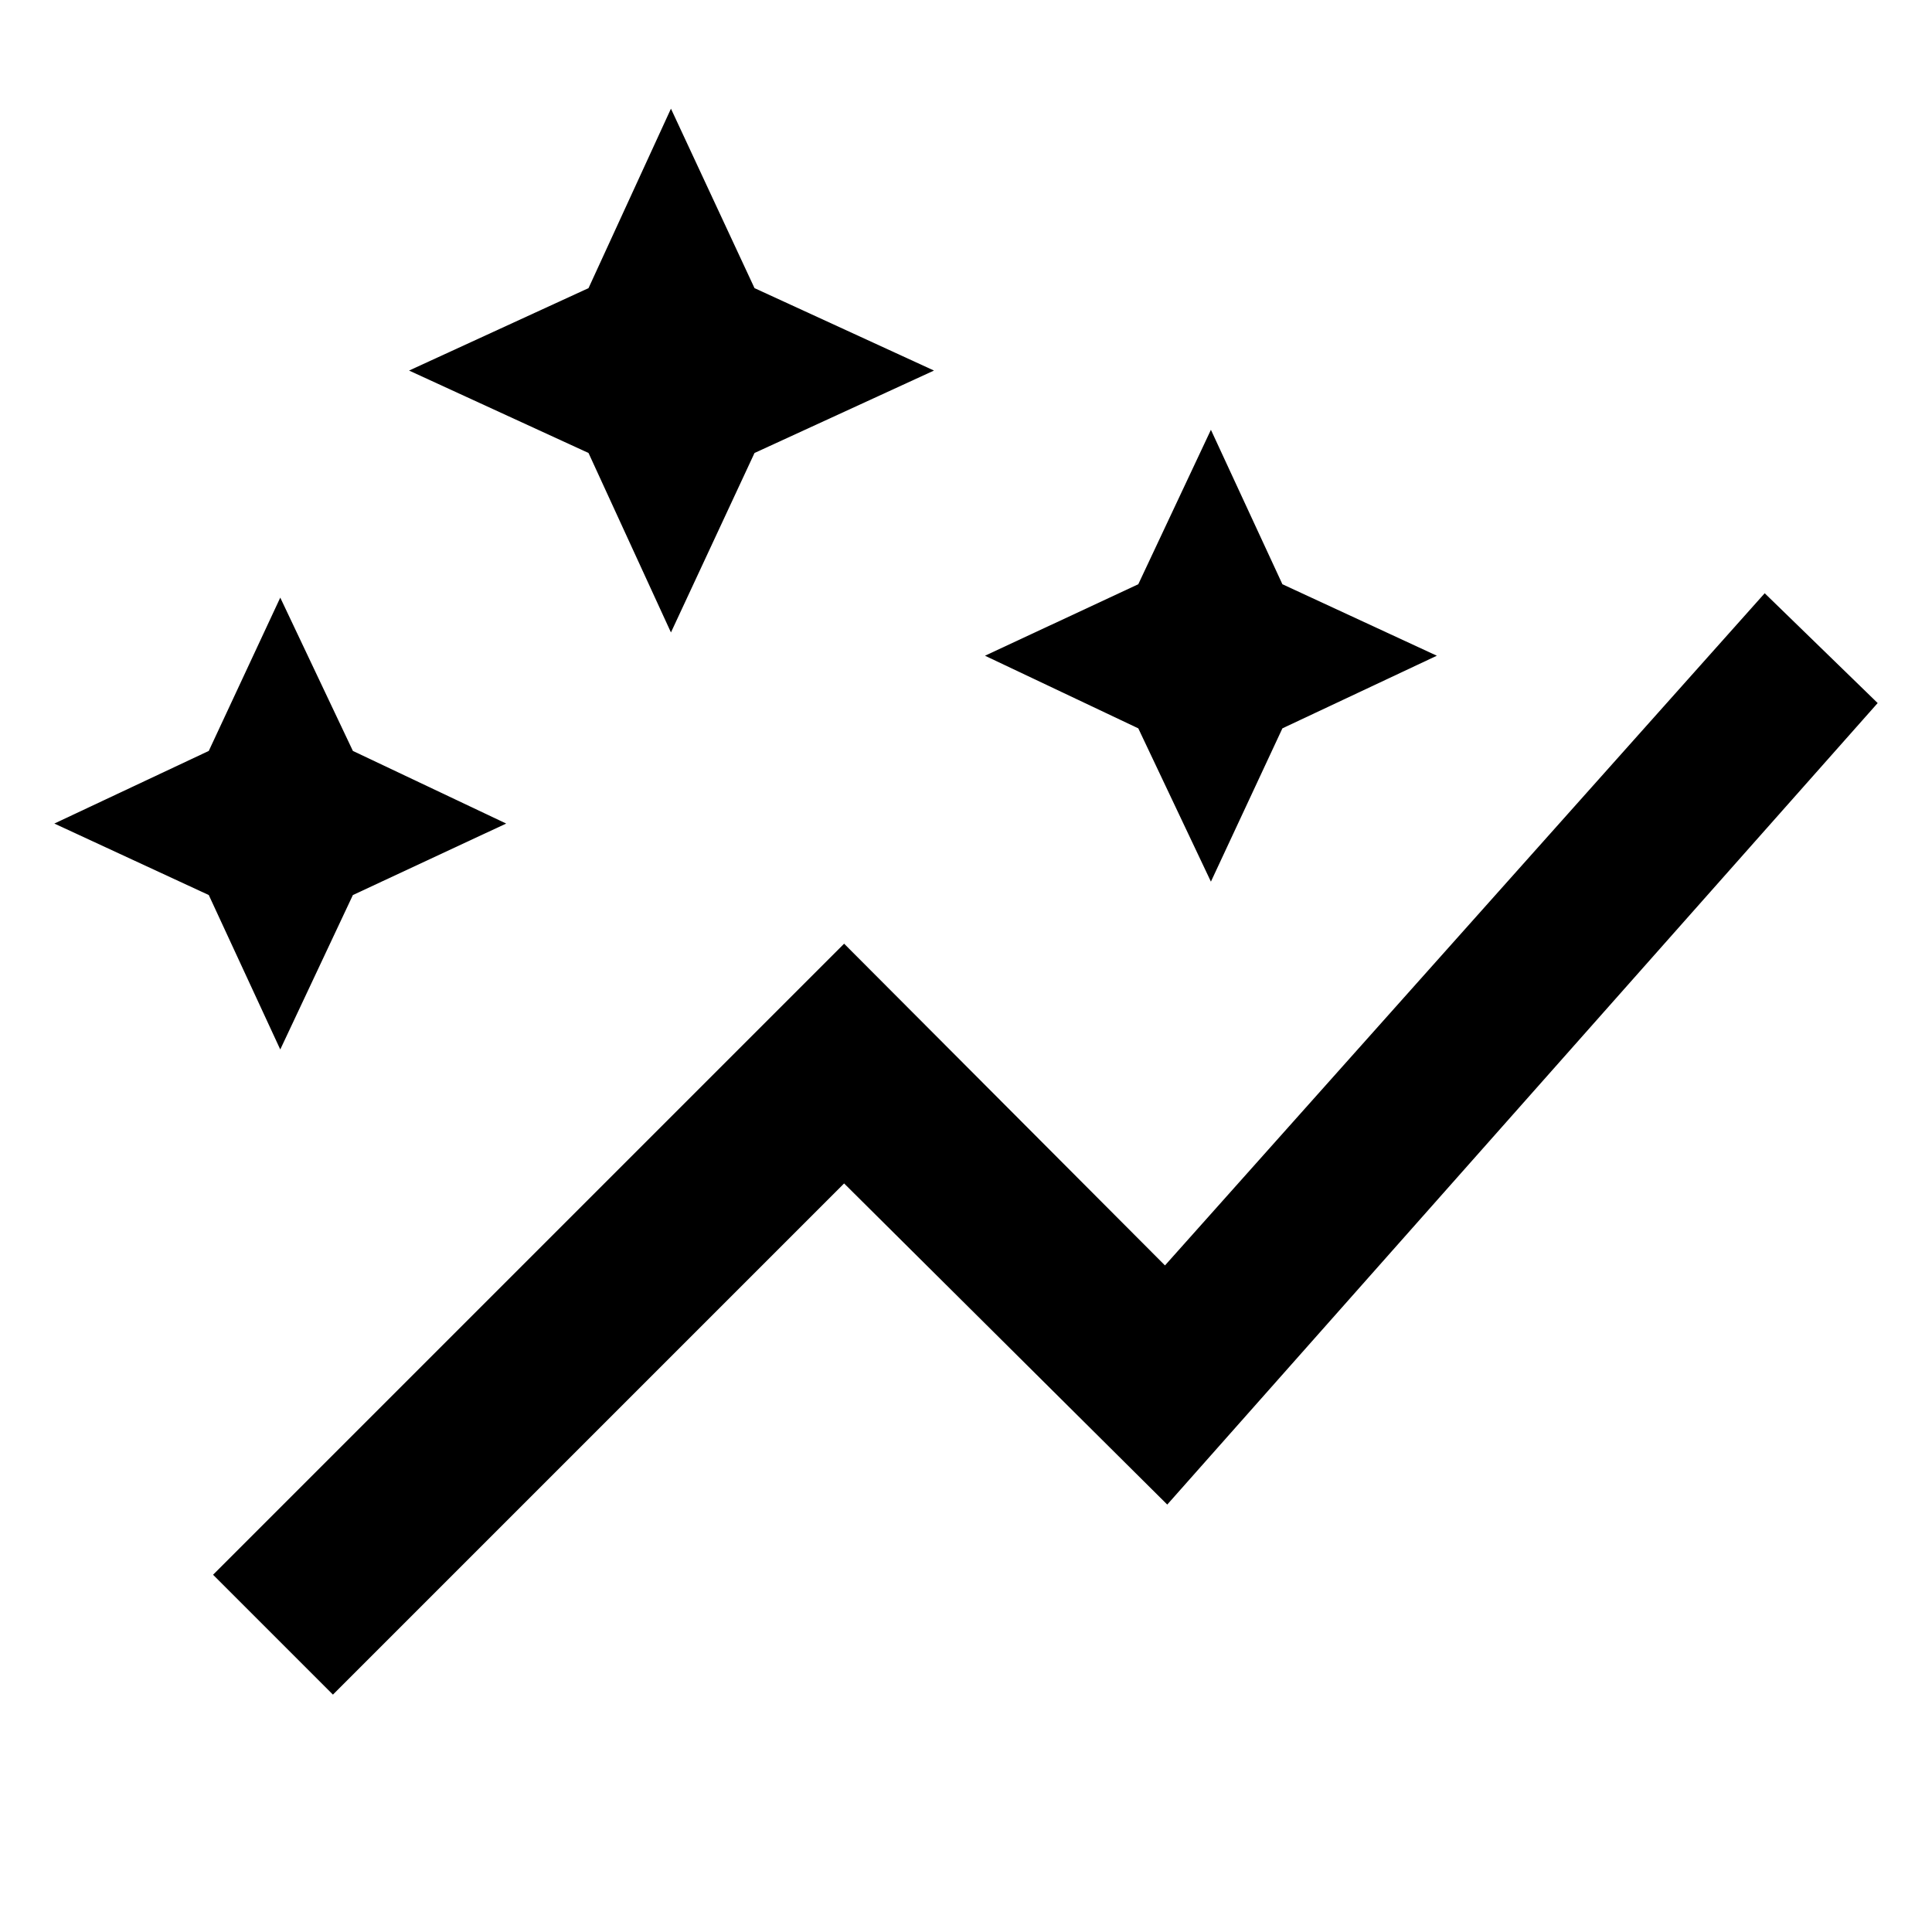 <svg xmlns="http://www.w3.org/2000/svg" width="48" height="48" viewBox="0 96 960 960"><path d="m333.391 410.261-40.956-89.174-89.175-40.957 89.175-40.957 40.956-89.174 41.522 89.174 89.175 40.957-89.175 40.957-41.522 89.174Zm268.305 123.826-36.087-76.174-76.175-36.087 76.175-35.522 36.087-76.74 35.522 76.74 76.739 35.522-76.739 36.087-35.522 76.174Zm-462.435 83.392-35.522-76.74-76.74-35.522 76.74-36.087 35.522-76.175 36.087 76.175 76.175 36.087-76.175 35.522-36.087 76.74Zm26.174 320.566-59.566-59.566 313.566-313.566L578.87 724.782l298-334 56.131 54.566L580 843.61 419.435 684.045l-254 254Z"/></svg>